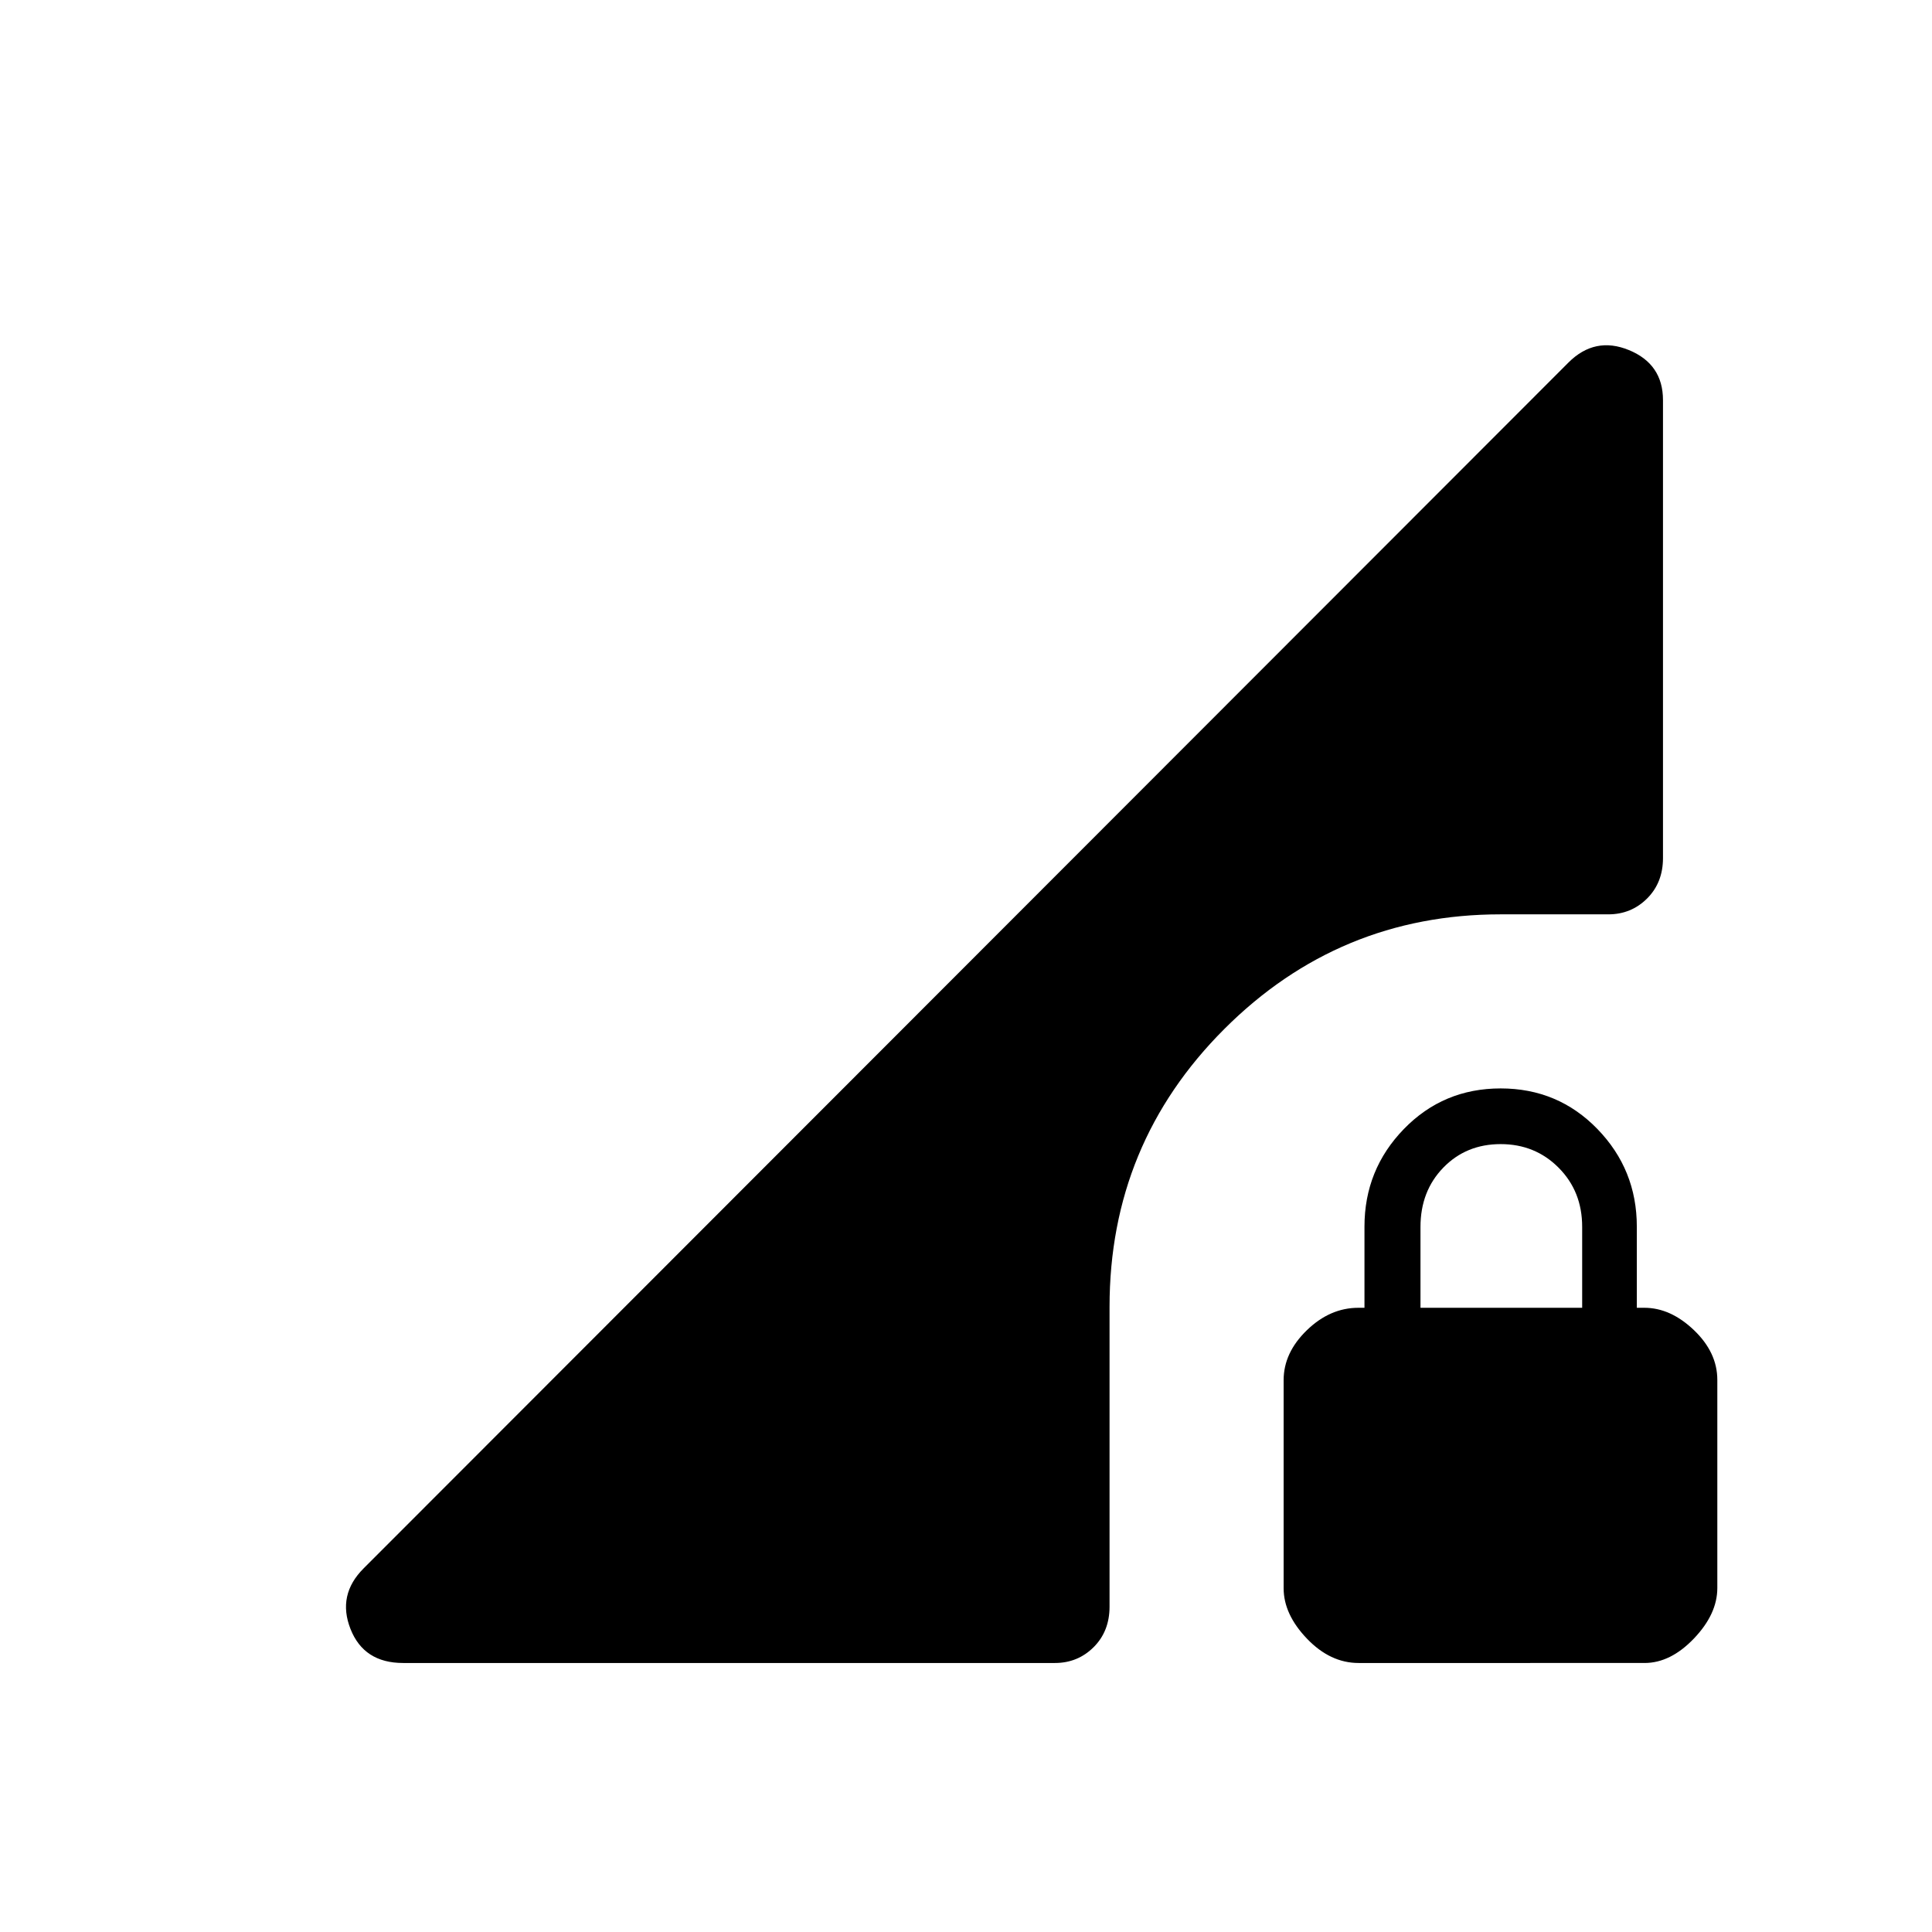 <svg xmlns="http://www.w3.org/2000/svg" height="40" viewBox="0 -960 960 960" width="40"><path d="M675.08-133.67q-14.08 0-25.66-12.09-11.59-12.1-11.59-25.07v-103.41q0-13.59 11.52-24.76 11.51-11.17 25.65-11.17h3v-40.31q0-28.35 19.58-48.52 19.59-20.17 48.09-20.17 28.5 0 48.08 20.17t19.58 48.52v40.31h3.74q13.01 0 24.64 11.1 11.62 11.1 11.62 24.74v103.4q0 12.93-11.62 25.1-11.63 12.16-24.54 12.16H675.08Zm30.75-176.5h80.34v-40.26q0-17.57-11.68-29.32t-28.82-11.75q-17.14 0-28.49 11.68-11.35 11.68-11.35 29.49v40.16Zm-505.5 176.5q-19.52 0-26.17-16.91-6.66-16.92 6.51-30.09l598.66-599.16q13.17-13.17 30.09-6.21 16.91 6.96 16.91 24.87v227.5q0 12.25-7.9 20.13-7.9 7.87-19.26 7.87h-53.5q-80.34 0-137.34 57t-57 138v149q0 12.25-7.9 20.13-7.9 7.87-19.26 7.87H200.33Z"/></svg>
